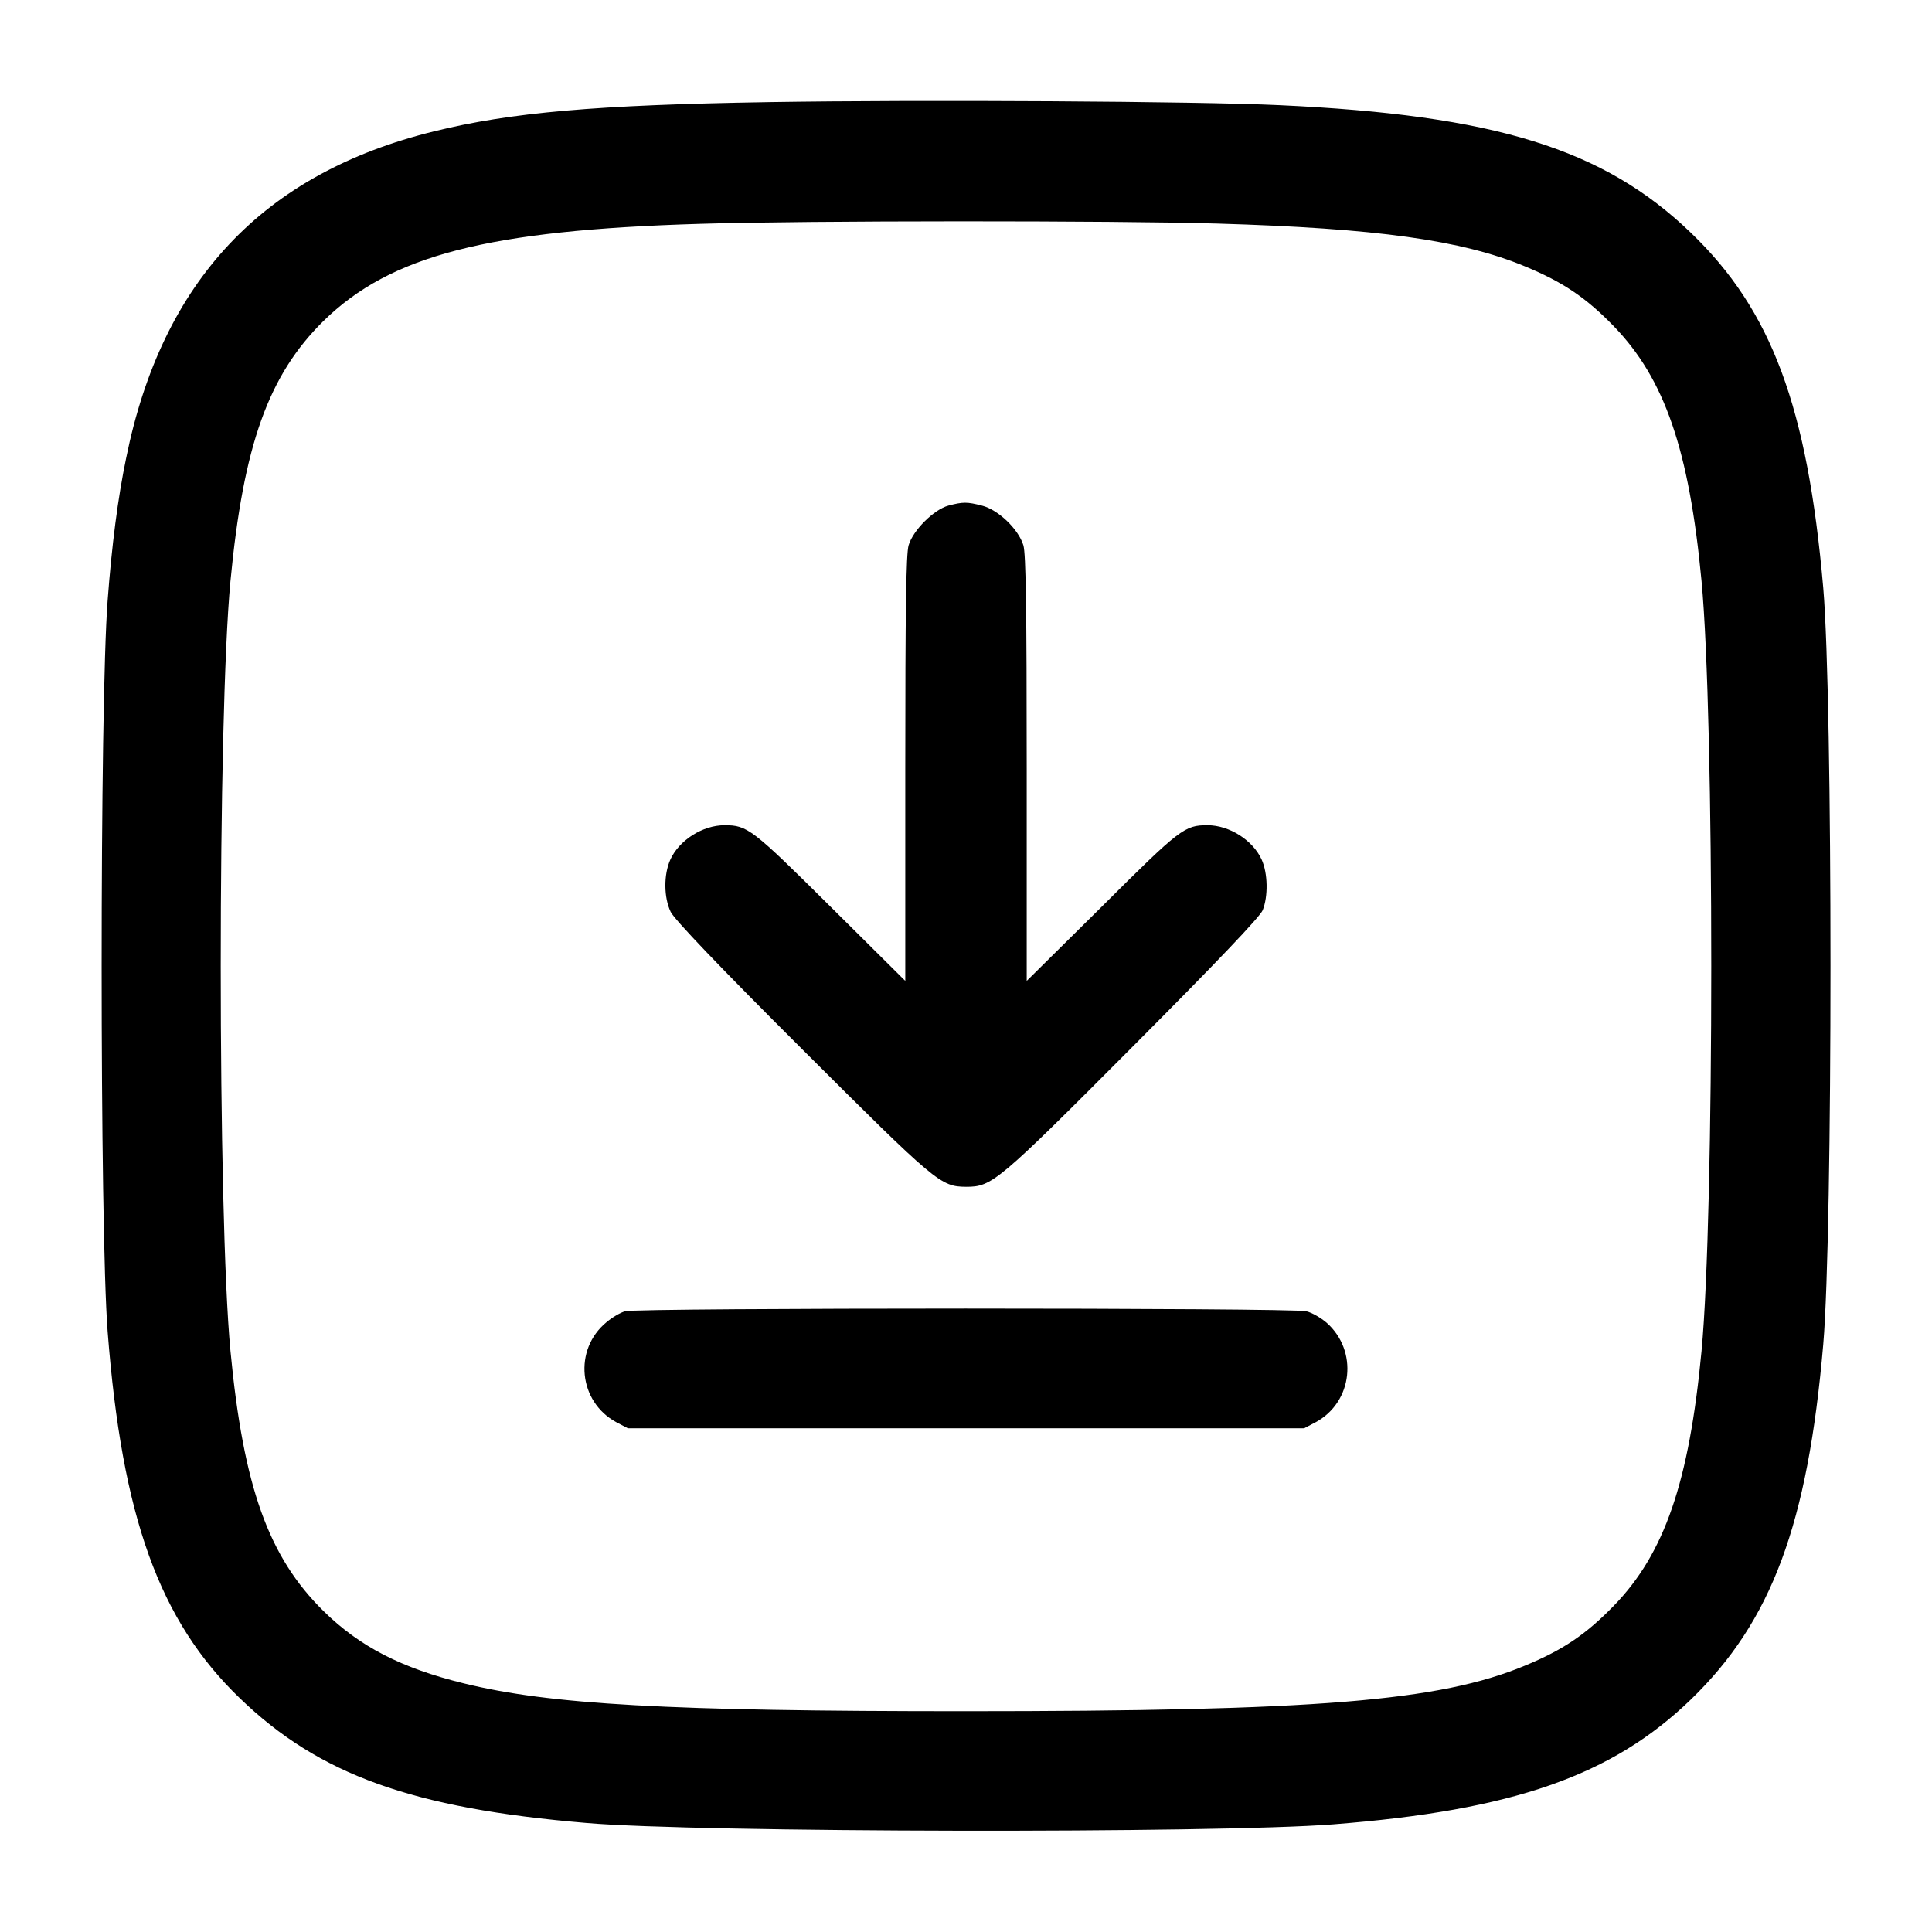 <?xml version="1.0" standalone="no"?>
<!DOCTYPE svg PUBLIC "-//W3C//DTD SVG 20010904//EN"
 "http://www.w3.org/TR/2001/REC-SVG-20010904/DTD/svg10.dtd">
<svg version="1.0" xmlns="http://www.w3.org/2000/svg"
 width="700pt" height="700pt" viewBox="0 0 700 700"
 preserveAspectRatio="xMidYMid meet">
<g transform="translate(0,700) scale(0.1,-0.1)"
fill="#000000" stroke="none">
<path d="M2785 6630 c-623 -10 -934 -37 -1213 -106 -618 -152 -985 -541 -1115
-1184 -30 -144 -52 -315 -67 -515 -29 -373 -29 -2277 0 -2650 52 -671 187
-1047 479 -1328 287 -277 625 -399 1256 -452 404 -35 2283 -38 2705 -5 652 51
1010 176 1296 452 293 283 424 636 480 1287 35 408 35 2336 0 2741 -57 655
-187 1006 -480 1287 -316 304 -709 426 -1491 462 -297 14 -1294 20 -1850 11z
m1625 -440 c577 -17 887 -60 1115 -155 138 -57 221 -113 322 -217 184 -190
273 -447 318 -923 47 -498 47 -2292 0 -2790 -45 -475 -134 -734 -318 -923
-101 -104 -184 -160 -322 -217 -310 -129 -756 -165 -2030 -165 -1076 0 -1502
24 -1815 101 -225 55 -377 133 -508 262 -199 196 -290 449 -337 942 -47 495
-47 2295 0 2790 47 493 138 746 337 942 243 238 595 329 1363 352 387 12 1504
12 1875 1z"/>
<path d="M3436 5168 c-52 -14 -128 -89 -144 -144 -9 -31 -12 -233 -12 -810 l0
-768 -272 270 c-284 282 -300 294 -383 294 -79 0 -164 -54 -196 -124 -25 -55
-24 -138 1 -190 13 -27 177 -199 477 -498 486 -485 501 -497 593 -498 94 0
113 15 602 506 312 313 462 471 473 496 20 50 19 134 -4 184 -32 70 -117 124
-196 124 -83 0 -99 -12 -382 -294 l-273 -270 0 768 c0 577 -3 779 -12 810 -18
59 -91 129 -150 144 -54 14 -69 14 -122 0z"/>
<path d="M2265 2249 c-16 -4 -47 -22 -68 -40 -120 -99 -101 -288 36 -362 l42
-22 1225 0 1225 0 42 22 c135 73 155 259 39 361 -20 17 -52 36 -73 41 -47 13
-2424 13 -2468 0z"/>
</g>
</svg>
